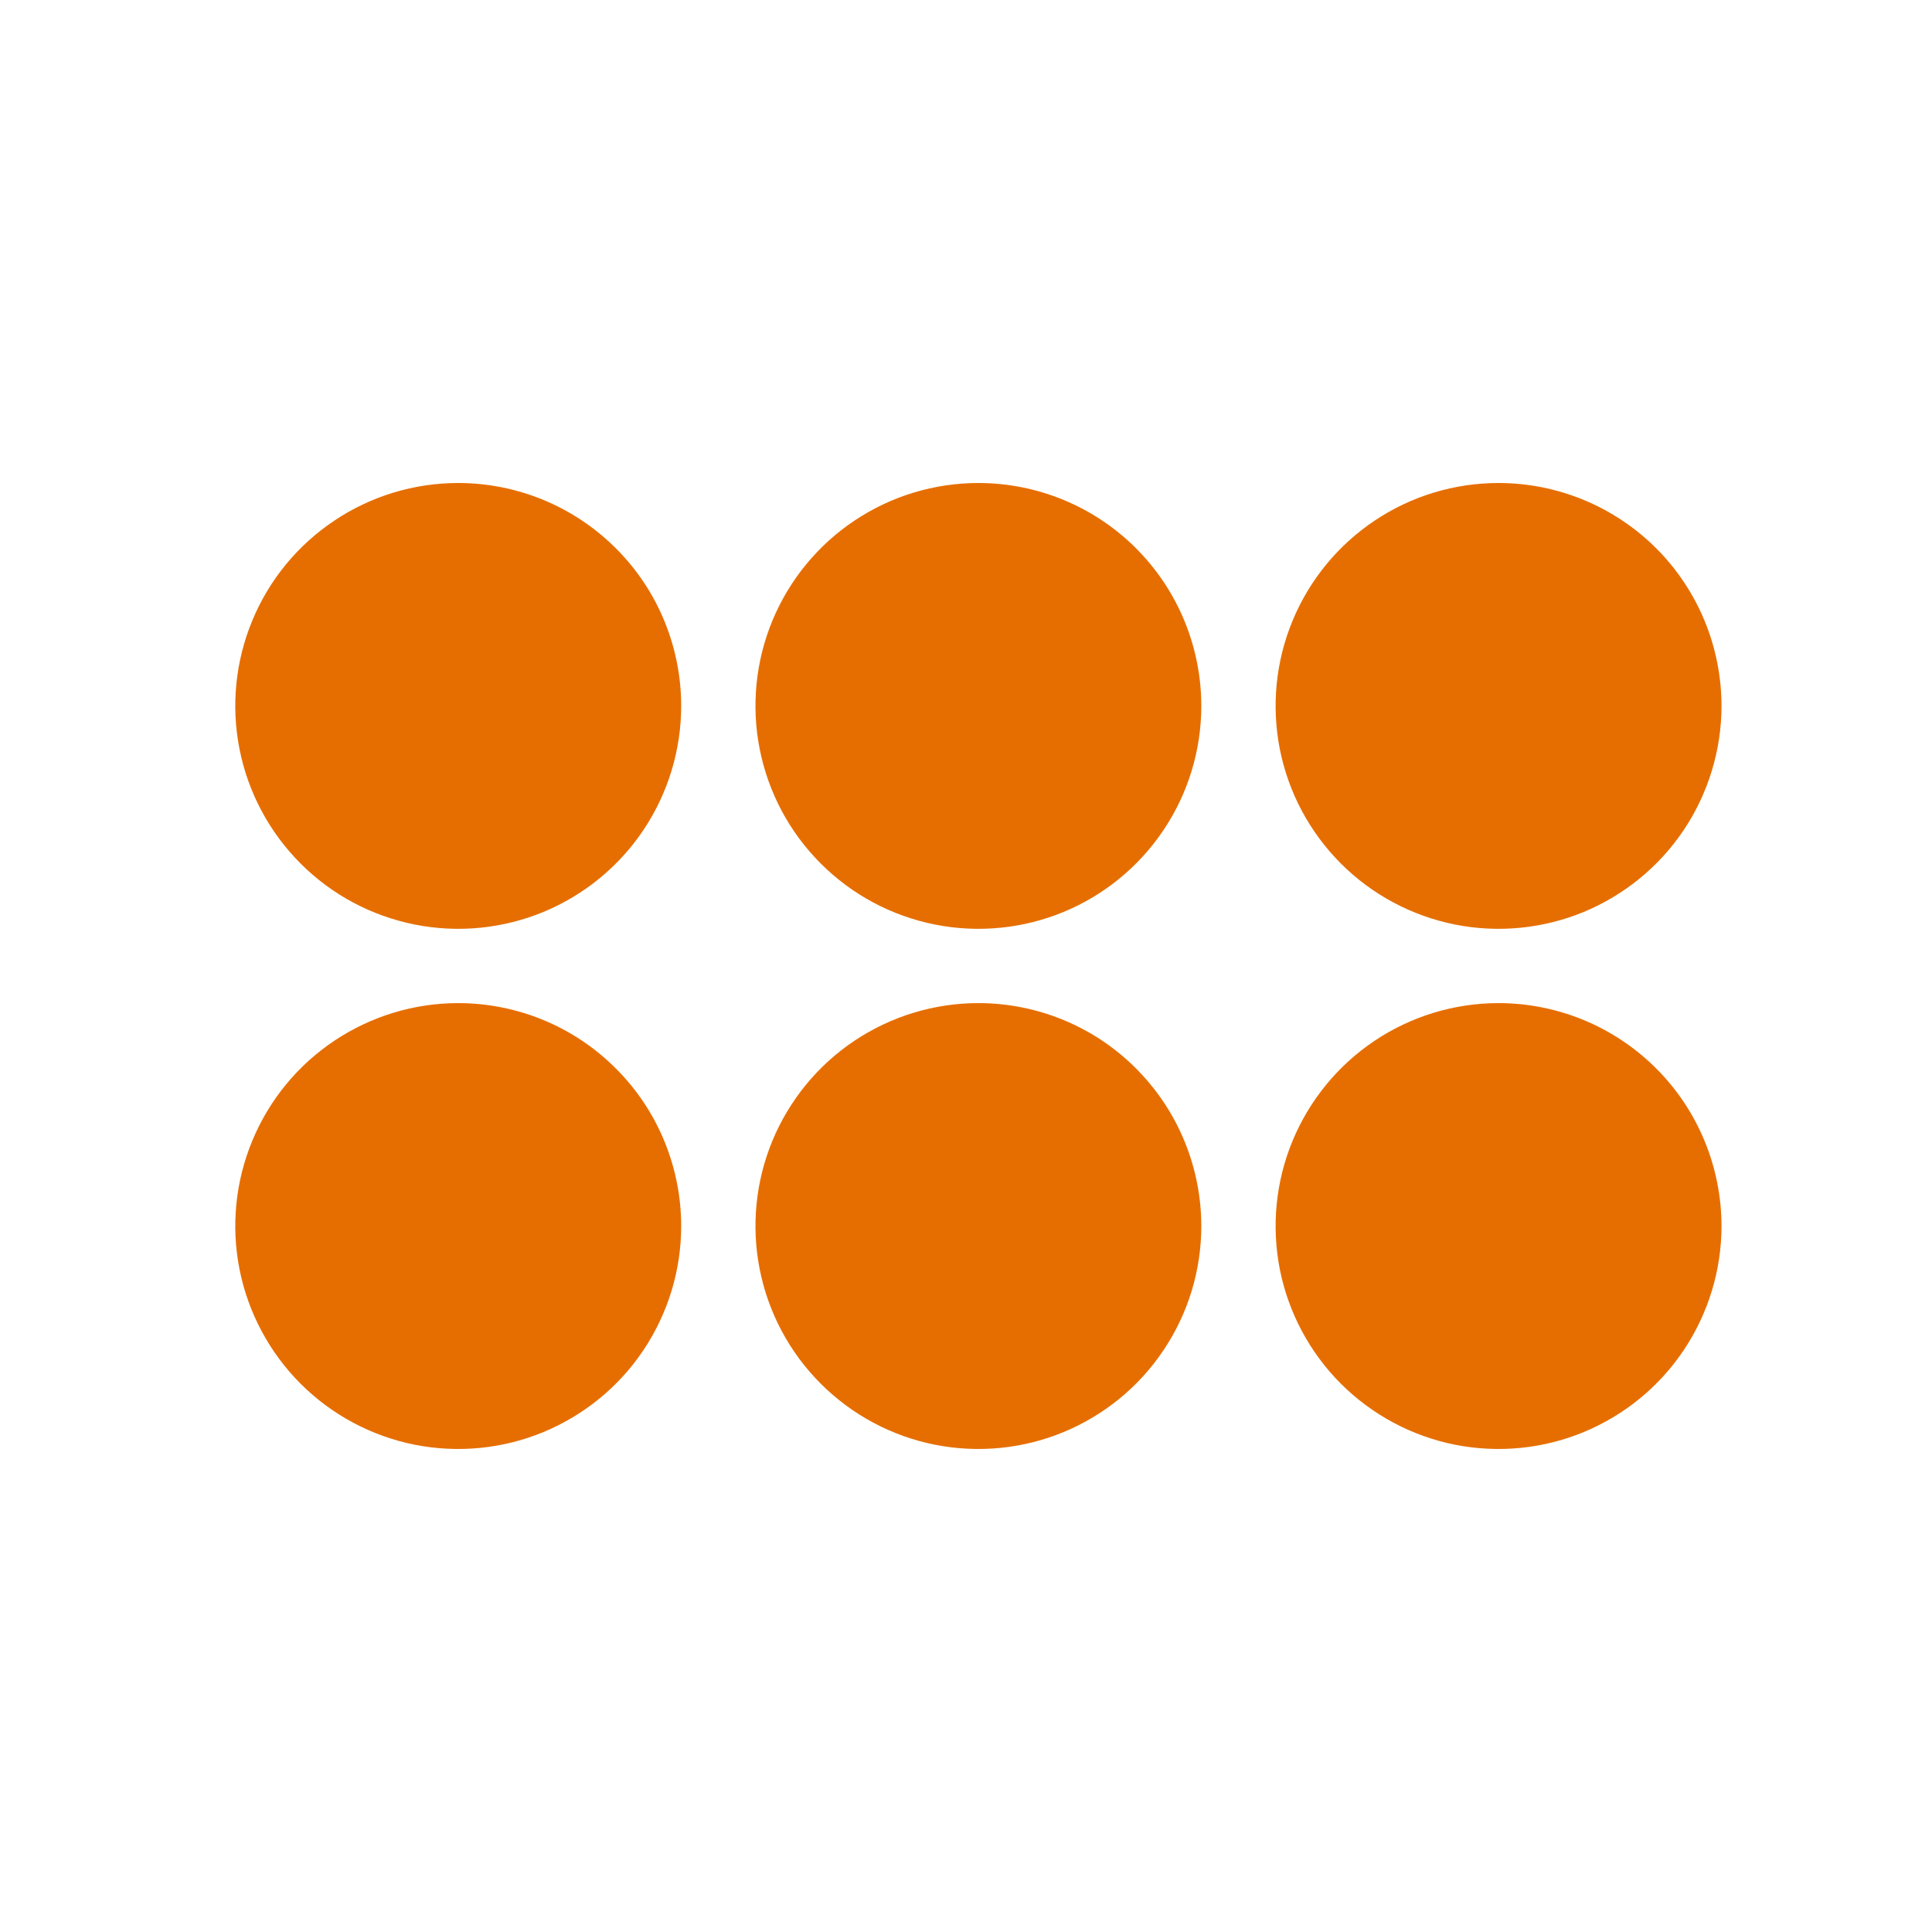 <svg width="24" height="24" viewBox="0 0 24 24" fill="none" xmlns="http://www.w3.org/2000/svg">
    <path
            d="M8.462 8.769C8.462 9.317 8.299 9.852 7.995 10.308C7.691 10.763 7.258 11.118 6.752 11.328C6.246 11.537 5.689 11.592 5.152 11.485C4.615 11.378 4.121 11.115 3.734 10.727C3.347 10.34 3.083 9.847 2.976 9.309C2.869 8.772 2.924 8.216 3.134 7.709C3.343 7.203 3.698 6.771 4.154 6.467C4.609 6.162 5.145 6 5.692 6C6.056 6 6.416 6.072 6.752 6.211C7.088 6.35 7.393 6.554 7.65 6.811C7.908 7.068 8.112 7.373 8.251 7.709C8.39 8.045 8.462 8.406 8.462 8.769Z"
            fill="#E66E00" />
    <path
            d="M8.462 15.231C8.462 15.778 8.299 16.314 7.995 16.769C7.691 17.225 7.258 17.579 6.752 17.789C6.246 17.999 5.689 18.053 5.152 17.947C4.615 17.84 4.121 17.576 3.734 17.189C3.347 16.802 3.083 16.308 2.976 15.771C2.869 15.234 2.924 14.677 3.134 14.171C3.343 13.665 3.698 13.232 4.154 12.928C4.609 12.624 5.145 12.461 5.692 12.461C6.056 12.461 6.416 12.533 6.752 12.672C7.088 12.811 7.393 13.015 7.65 13.273C7.908 13.53 8.112 13.835 8.251 14.171C8.39 14.507 8.462 14.867 8.462 15.231Z"
            fill="#E66E00" />
    <path
            d="M14.923 8.769C14.923 9.317 14.761 9.852 14.456 10.308C14.152 10.763 13.72 11.118 13.214 11.328C12.708 11.537 12.151 11.592 11.614 11.485C11.076 11.378 10.583 11.115 10.196 10.727C9.808 10.34 9.545 9.847 9.438 9.309C9.331 8.772 9.386 8.216 9.595 7.71C9.805 7.203 10.16 6.771 10.615 6.467C11.071 6.162 11.606 6 12.154 6C12.518 6 12.878 6.072 13.214 6.211C13.55 6.35 13.855 6.554 14.112 6.811C14.369 7.068 14.573 7.373 14.712 7.709C14.851 8.045 14.923 8.406 14.923 8.769Z"
            fill="#E66E00" />
    <path
            d="M14.923 15.231C14.923 15.778 14.761 16.314 14.456 16.769C14.152 17.225 13.72 17.579 13.214 17.789C12.708 17.999 12.151 18.053 11.614 17.947C11.076 17.84 10.583 17.576 10.196 17.189C9.808 16.802 9.545 16.308 9.438 15.771C9.331 15.234 9.386 14.677 9.595 14.171C9.805 13.665 10.16 13.232 10.615 12.928C11.071 12.624 11.606 12.461 12.154 12.461C12.518 12.461 12.878 12.533 13.214 12.672C13.55 12.811 13.855 13.015 14.112 13.273C14.369 13.53 14.573 13.835 14.712 14.171C14.851 14.507 14.923 14.867 14.923 15.231Z"
            fill="#E66E00" />
    <path
            d="M21.385 8.769C21.385 9.317 21.222 9.852 20.918 10.308C20.614 10.763 20.181 11.118 19.675 11.328C19.169 11.537 18.612 11.592 18.075 11.485C17.538 11.378 17.045 11.115 16.657 10.727C16.27 10.34 16.006 9.847 15.899 9.309C15.793 8.772 15.847 8.216 16.057 7.71C16.267 7.203 16.622 6.771 17.077 6.467C17.532 6.162 18.068 6 18.615 6C18.979 6 19.339 6.072 19.675 6.211C20.011 6.35 20.316 6.554 20.574 6.811C20.831 7.068 21.035 7.374 21.174 7.709C21.313 8.045 21.385 8.406 21.385 8.769Z"
            fill="#E66E00" />
    <path
            d="M21.385 15.231C21.385 15.778 21.222 16.314 20.918 16.769C20.614 17.225 20.181 17.579 19.675 17.789C19.169 17.999 18.612 18.053 18.075 17.947C17.538 17.84 17.045 17.576 16.657 17.189C16.27 16.802 16.006 16.308 15.899 15.771C15.793 15.234 15.847 14.677 16.057 14.171C16.267 13.665 16.622 13.232 17.077 12.928C17.532 12.624 18.068 12.461 18.615 12.461C18.979 12.461 19.339 12.533 19.675 12.672C20.011 12.811 20.316 13.015 20.574 13.273C20.831 13.53 21.035 13.835 21.174 14.171C21.313 14.507 21.385 14.867 21.385 15.231Z"
            fill="#E66E00" />
</svg>